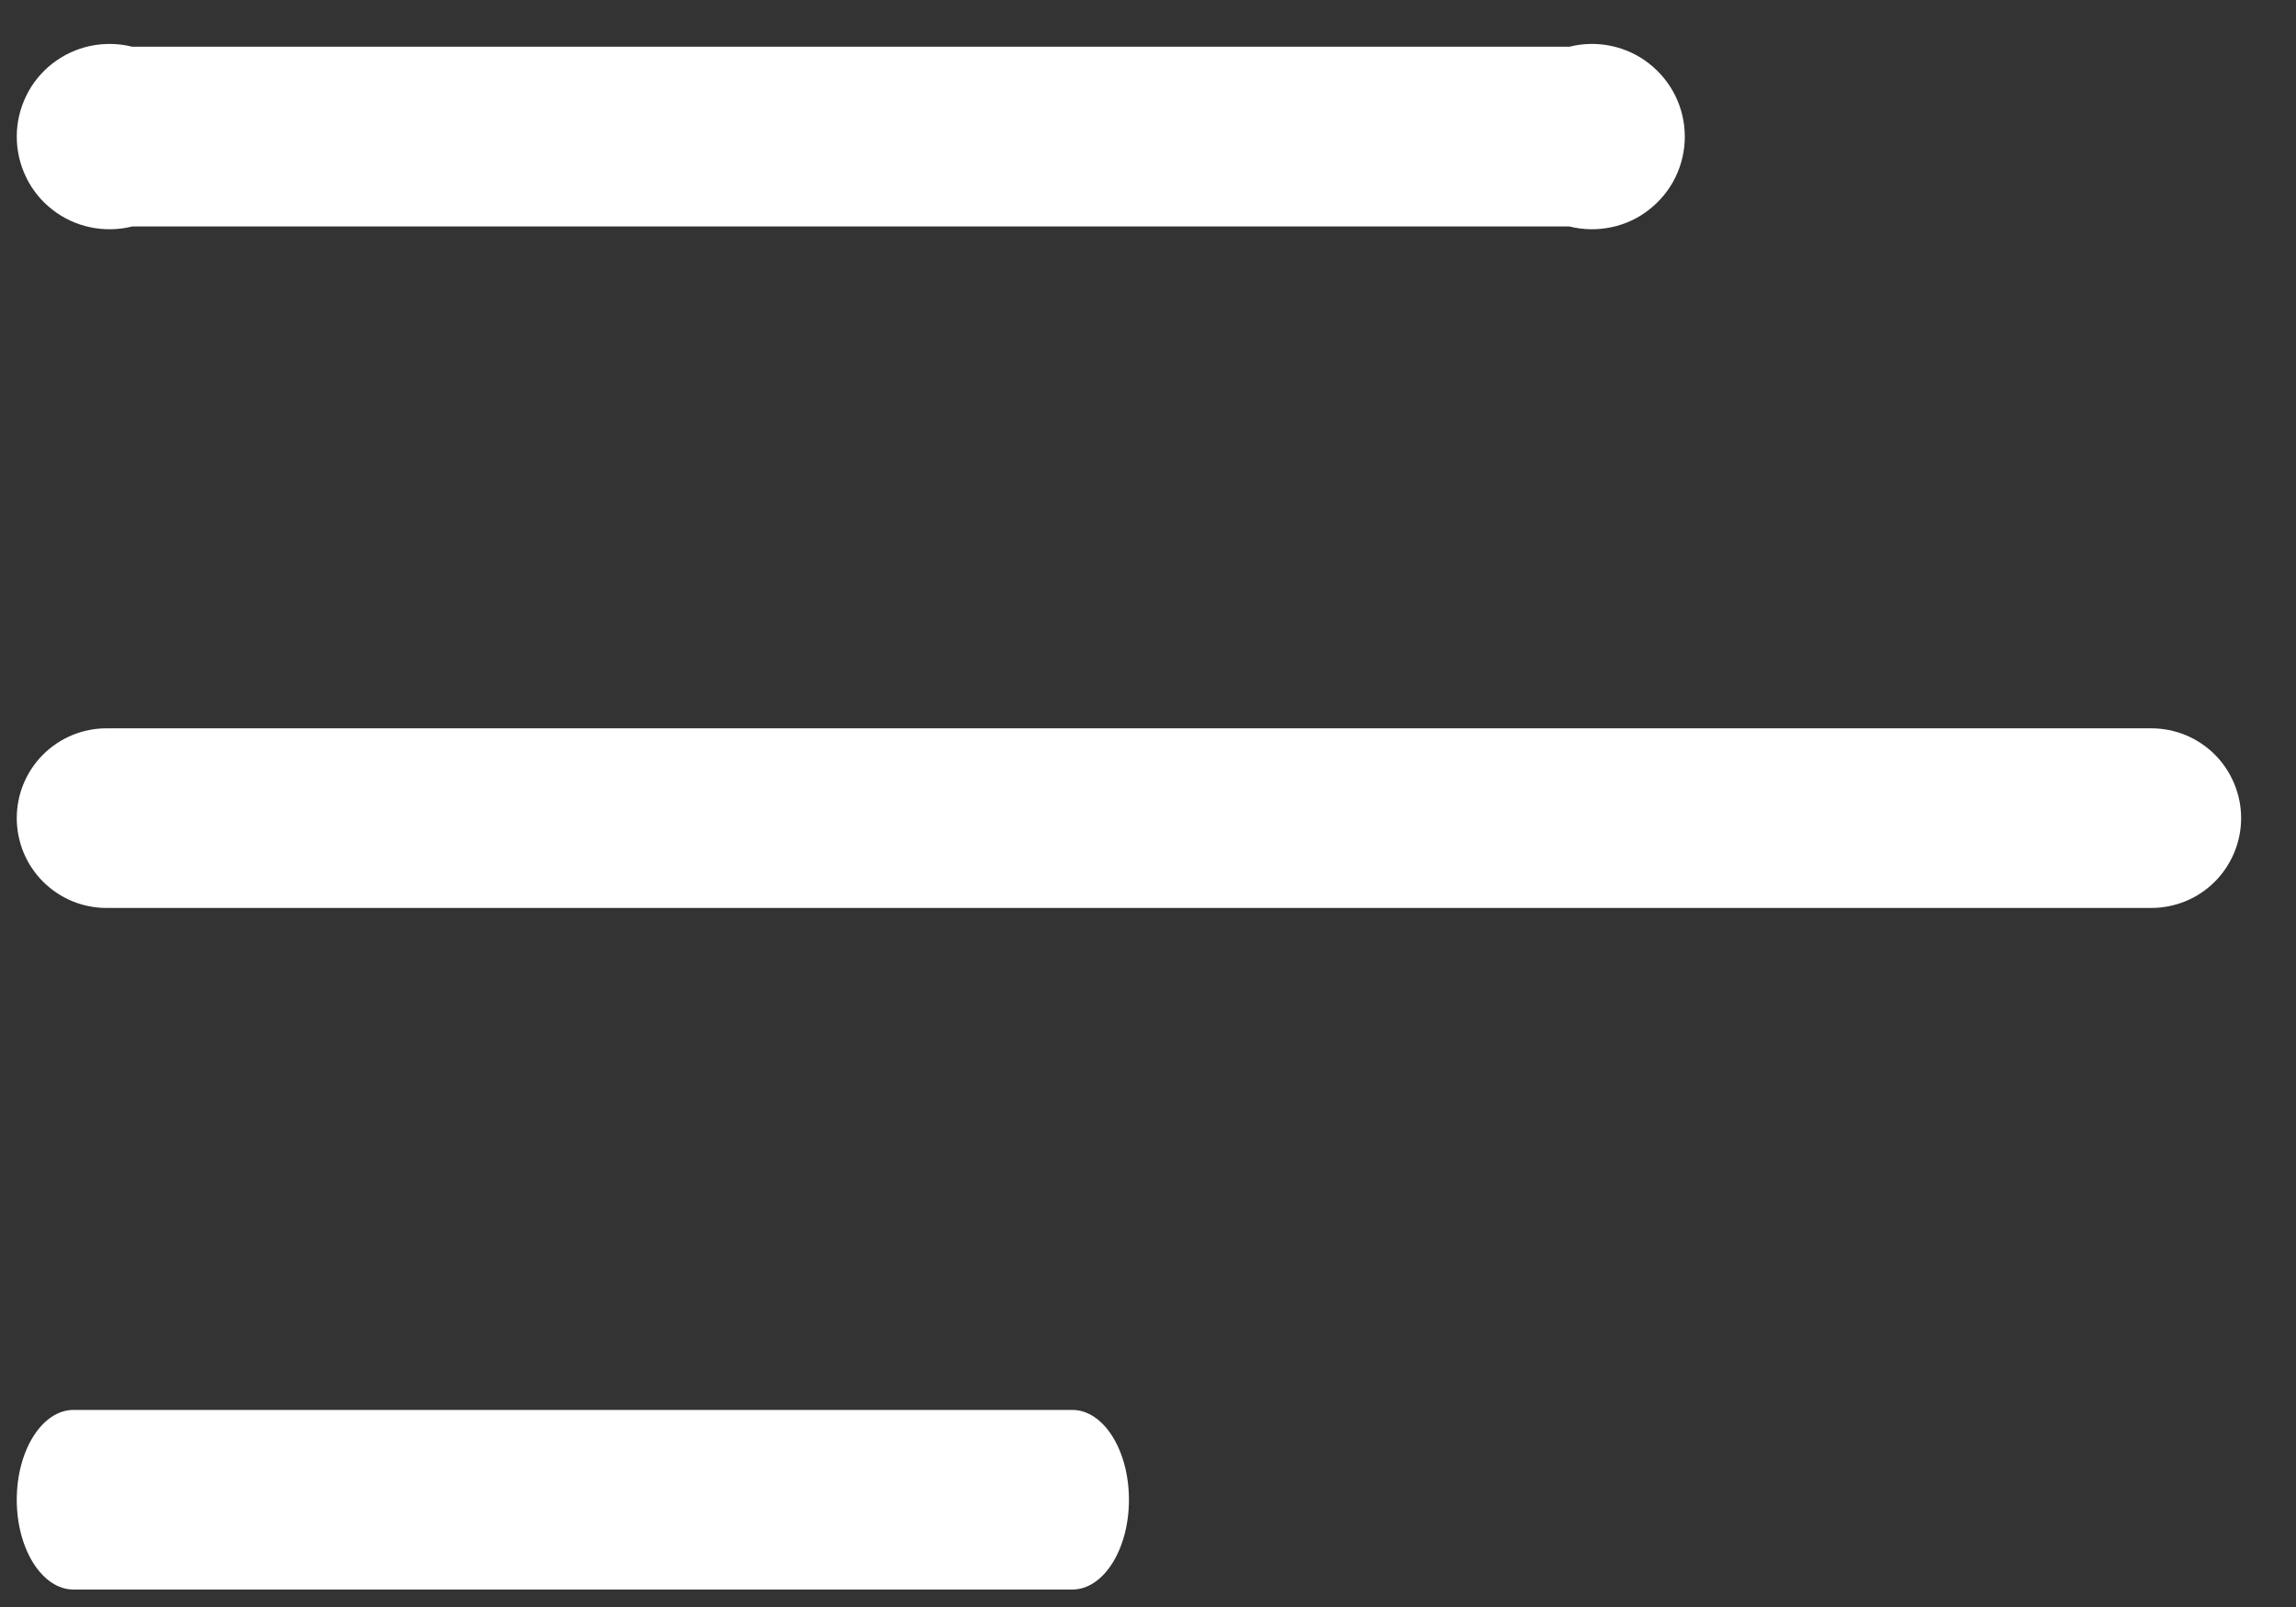 <svg width="20" height="14" viewBox="0 0 20 14" fill="none" xmlns="http://www.w3.org/2000/svg">
<rect x="0" y="0" width="20" height="14" fill="#333333" stroke="none"/>
<path d="M18.739 6.345H0.928C0.721 6.345 0.522 6.427 0.375 6.574C0.228 6.721 0.146 6.92 0.146 7.127C0.146 7.335 0.228 7.534 0.375 7.681C0.522 7.828 0.721 7.91 0.928 7.91H18.739C18.947 7.91 19.146 7.828 19.293 7.681C19.439 7.534 19.522 7.335 19.522 7.127C19.522 6.92 19.439 6.721 19.293 6.574C19.146 6.427 18.947 6.345 18.739 6.345Z" fill="white"/>
<path d="M13.671 0.407H1.151C1.032 0.377 0.907 0.375 0.787 0.4C0.667 0.425 0.554 0.478 0.457 0.553C0.36 0.629 0.281 0.725 0.228 0.836C0.174 0.946 0.146 1.067 0.146 1.19C0.146 1.313 0.174 1.434 0.228 1.545C0.281 1.655 0.36 1.752 0.457 1.827C0.554 1.903 0.667 1.955 0.787 1.98C0.907 2.005 1.032 2.003 1.151 1.973H13.671C13.79 2.003 13.914 2.005 14.034 1.98C14.155 1.955 14.268 1.903 14.364 1.827C14.461 1.752 14.54 1.655 14.594 1.545C14.648 1.434 14.676 1.313 14.676 1.19C14.676 1.067 14.648 0.946 14.594 0.836C14.54 0.725 14.461 0.629 14.364 0.553C14.268 0.478 14.155 0.425 14.034 0.4C13.914 0.375 13.79 0.377 13.671 0.407Z" fill="white"/>
<path d="M9.34 12.283H0.641C0.368 12.283 0.146 12.634 0.146 13.066C0.146 13.497 0.368 13.848 0.641 13.848H9.34C9.613 13.848 9.834 13.497 9.834 13.066C9.834 12.634 9.613 12.283 9.34 12.283Z" fill="white"/>
</svg>
